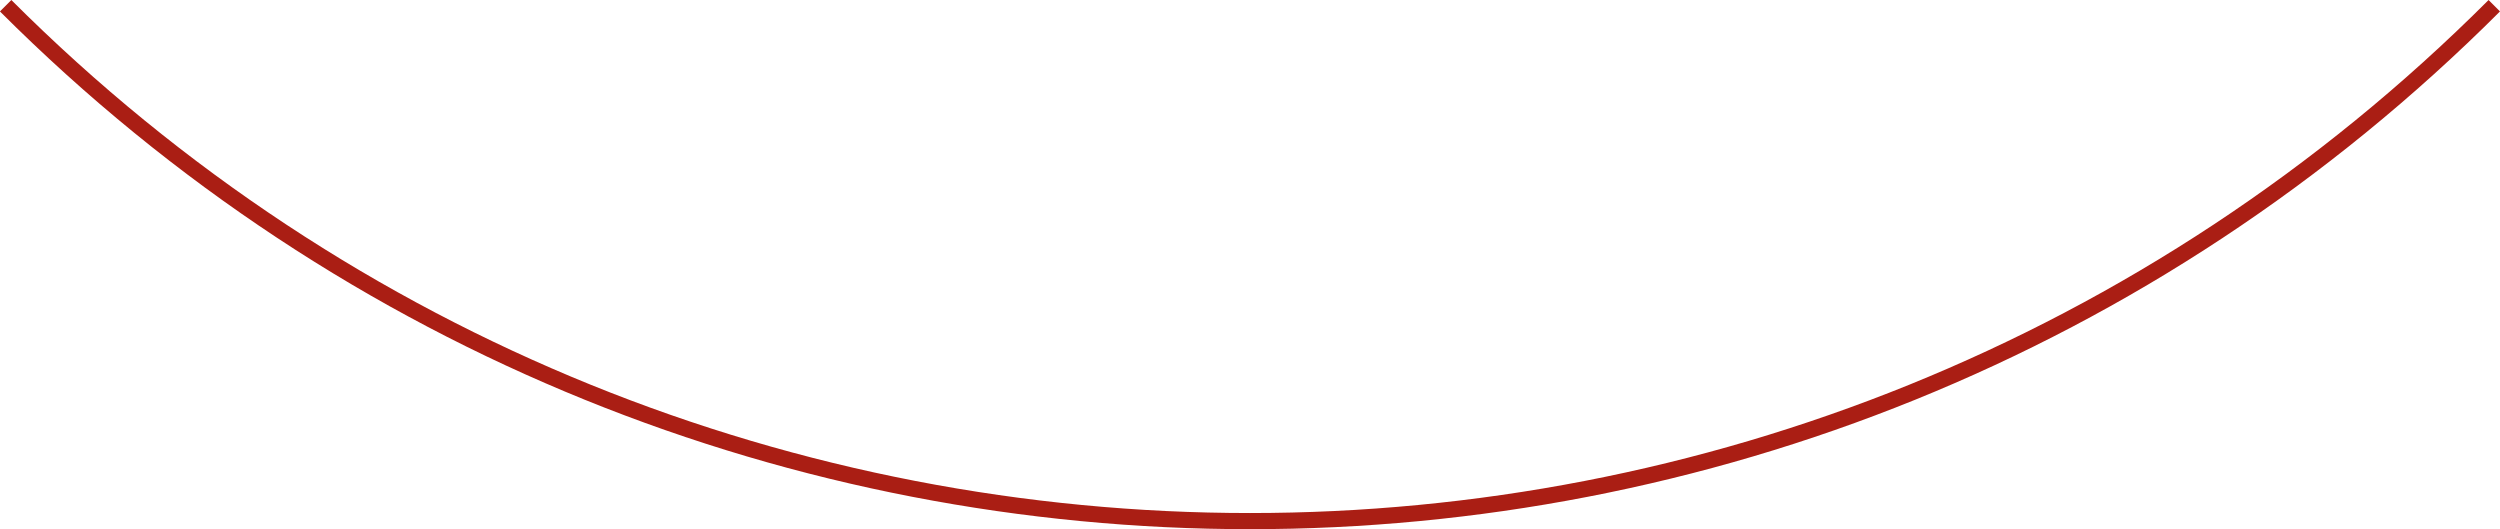 <?xml version="1.0" encoding="UTF-8"?>
<svg id="Isolation_Mode" data-name="Isolation Mode" xmlns="http://www.w3.org/2000/svg" viewBox="0 0 309.75 65.57">
  <defs>
    <style>
      .cls-1 {
        fill: none;
        stroke: #aa1e14;
        stroke-miterlimit: 10;
        stroke-width: 2px;
      }
    </style>
  </defs>
  <path class="cls-1" d="M309.04,.71c-85.14,85.14-223.19,85.14-308.34,0"/>
</svg>